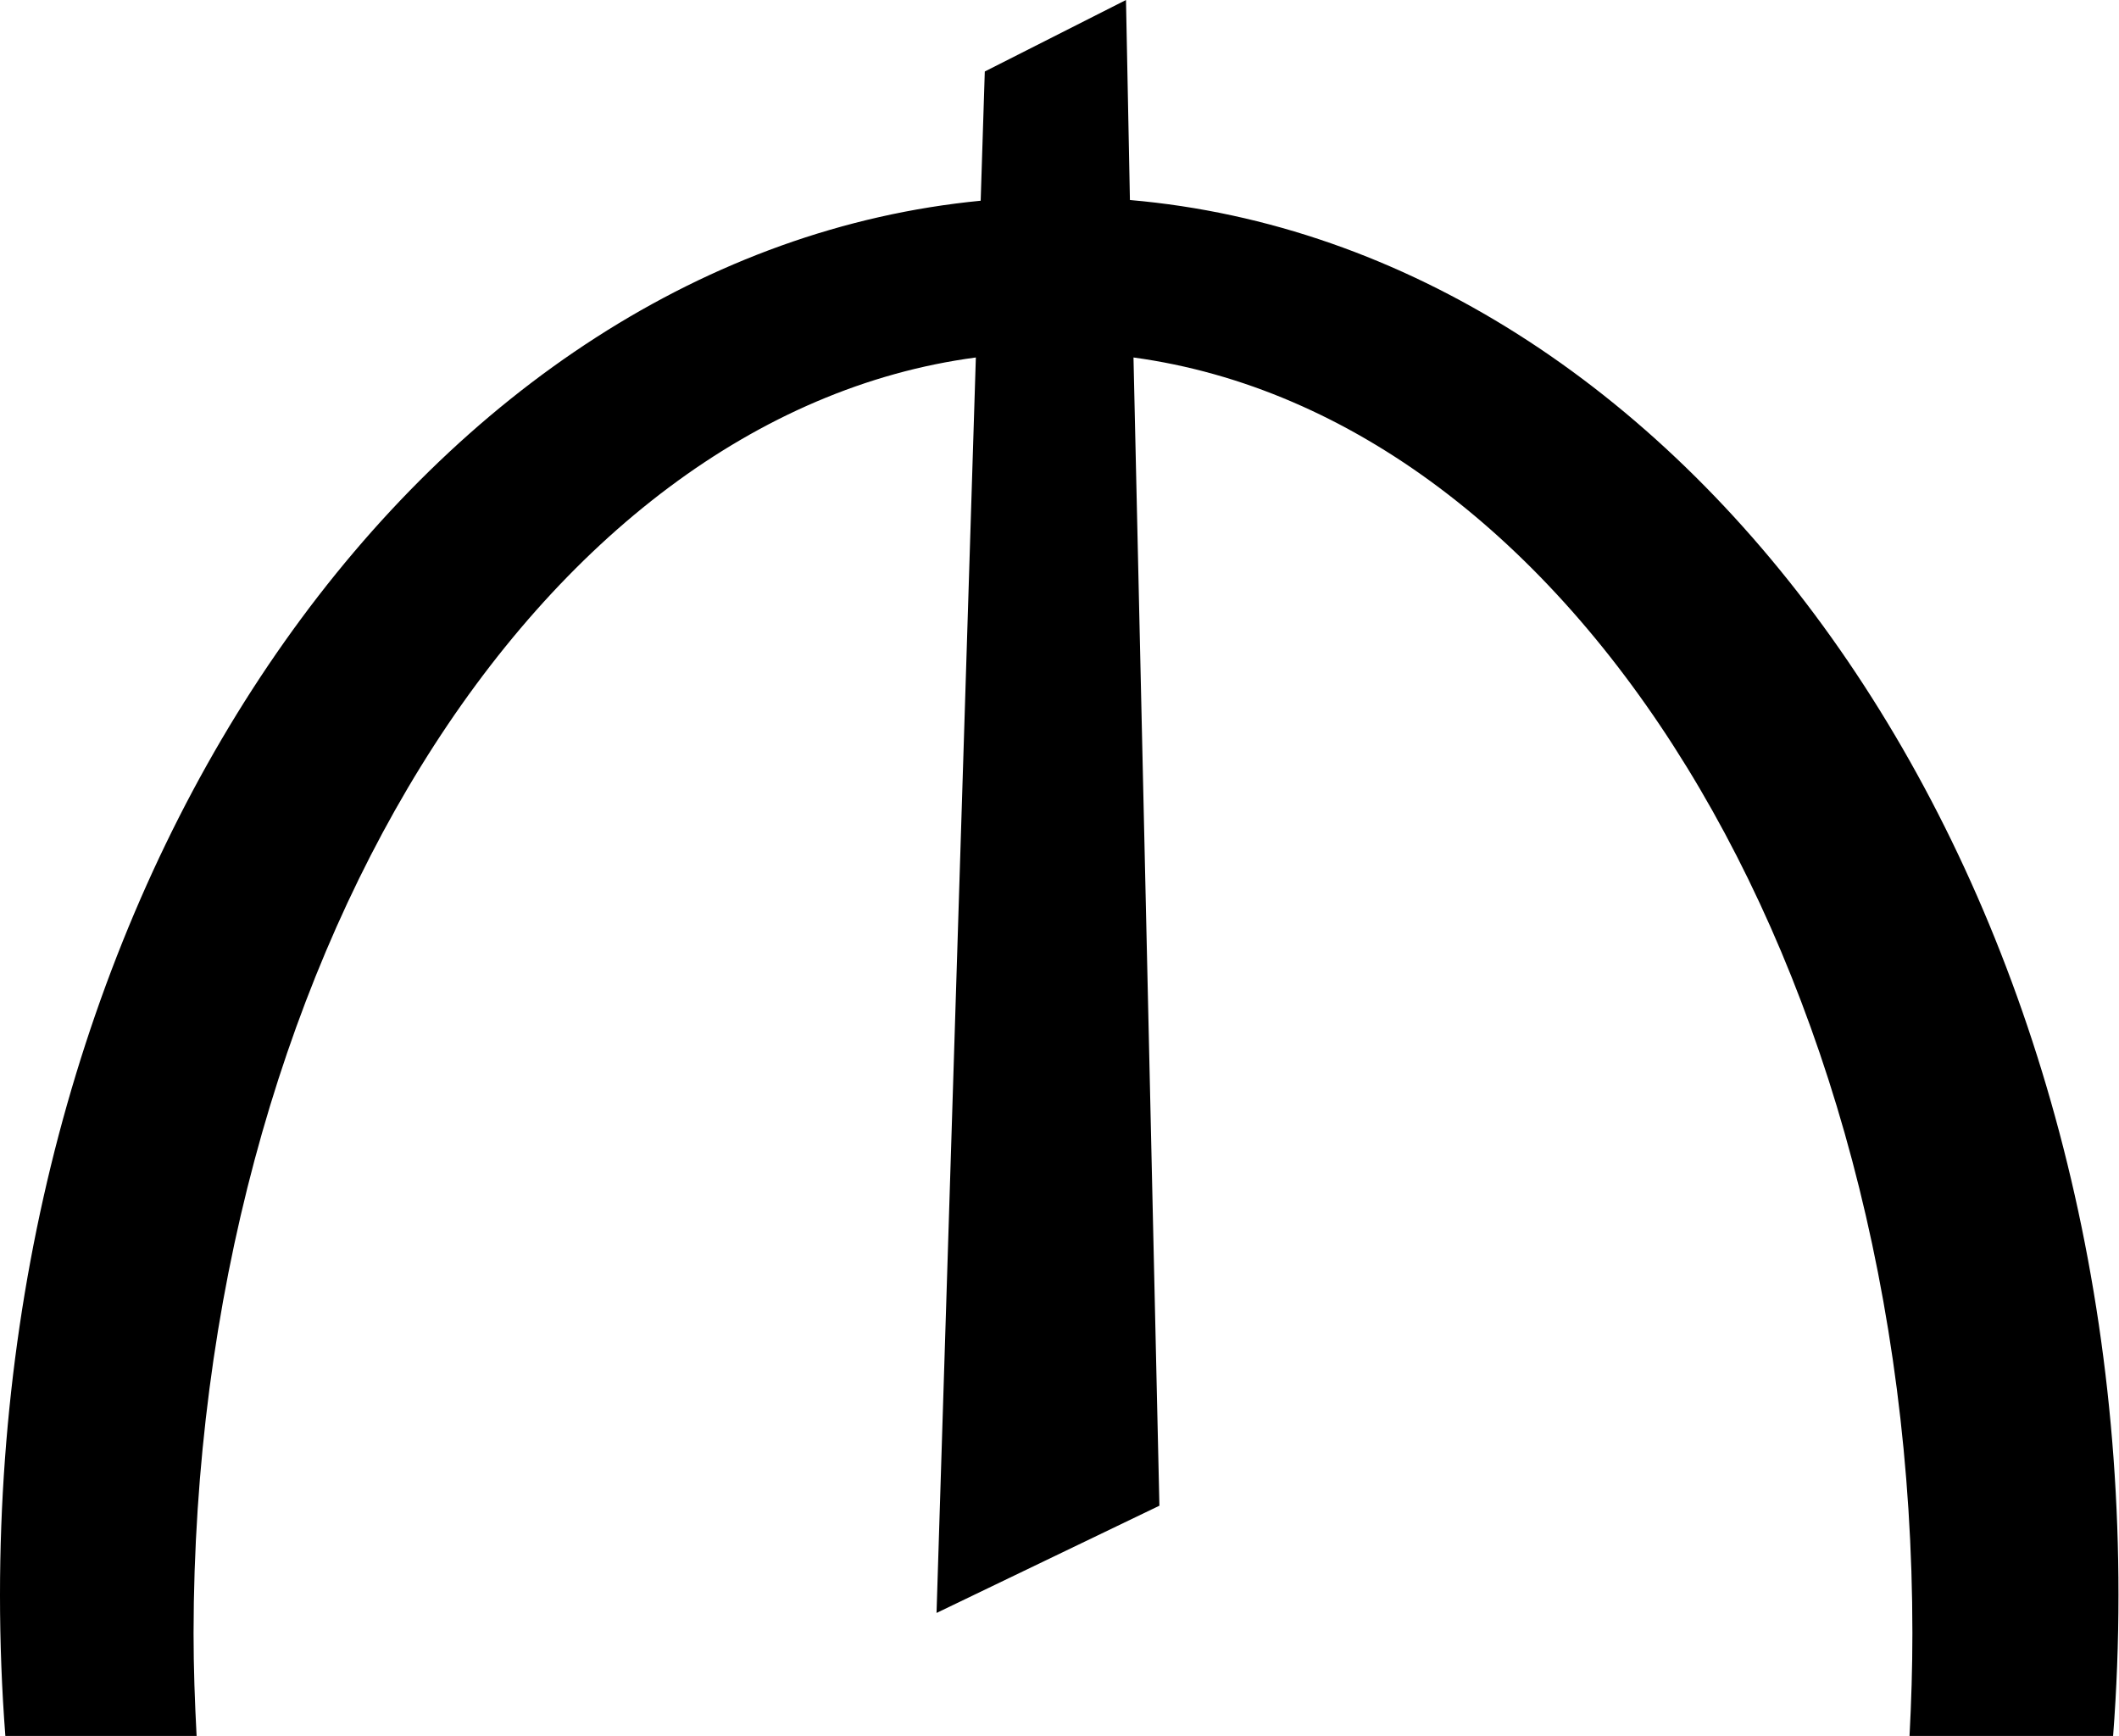 <svg xmlns="http://www.w3.org/2000/svg" viewBox="0 0 118.56 97.12"><title>manat </title><g id="Layer_2" data-name="Layer 2"><g id="Layer_1-2" data-name="Layer 1"><path d="M63.22,11.19,63,0,55.1,4l-.23,7.23C24.19,14.21,0,48,0,89.24q0,4,.3,7.88H11c-.1-1.9-.17-3.81-.17-5.74C10.87,54,30.09,23.25,54.6,20L52.4,90.24l12.47-6L63.42,20C87.88,23.33,107,54,107,91.38c0,1.93-.06,3.84-.16,5.74h11.39q.3-3.89.3-7.88C118.56,47.78,94.12,13.87,63.22,11.19Z"/></g></g></svg>